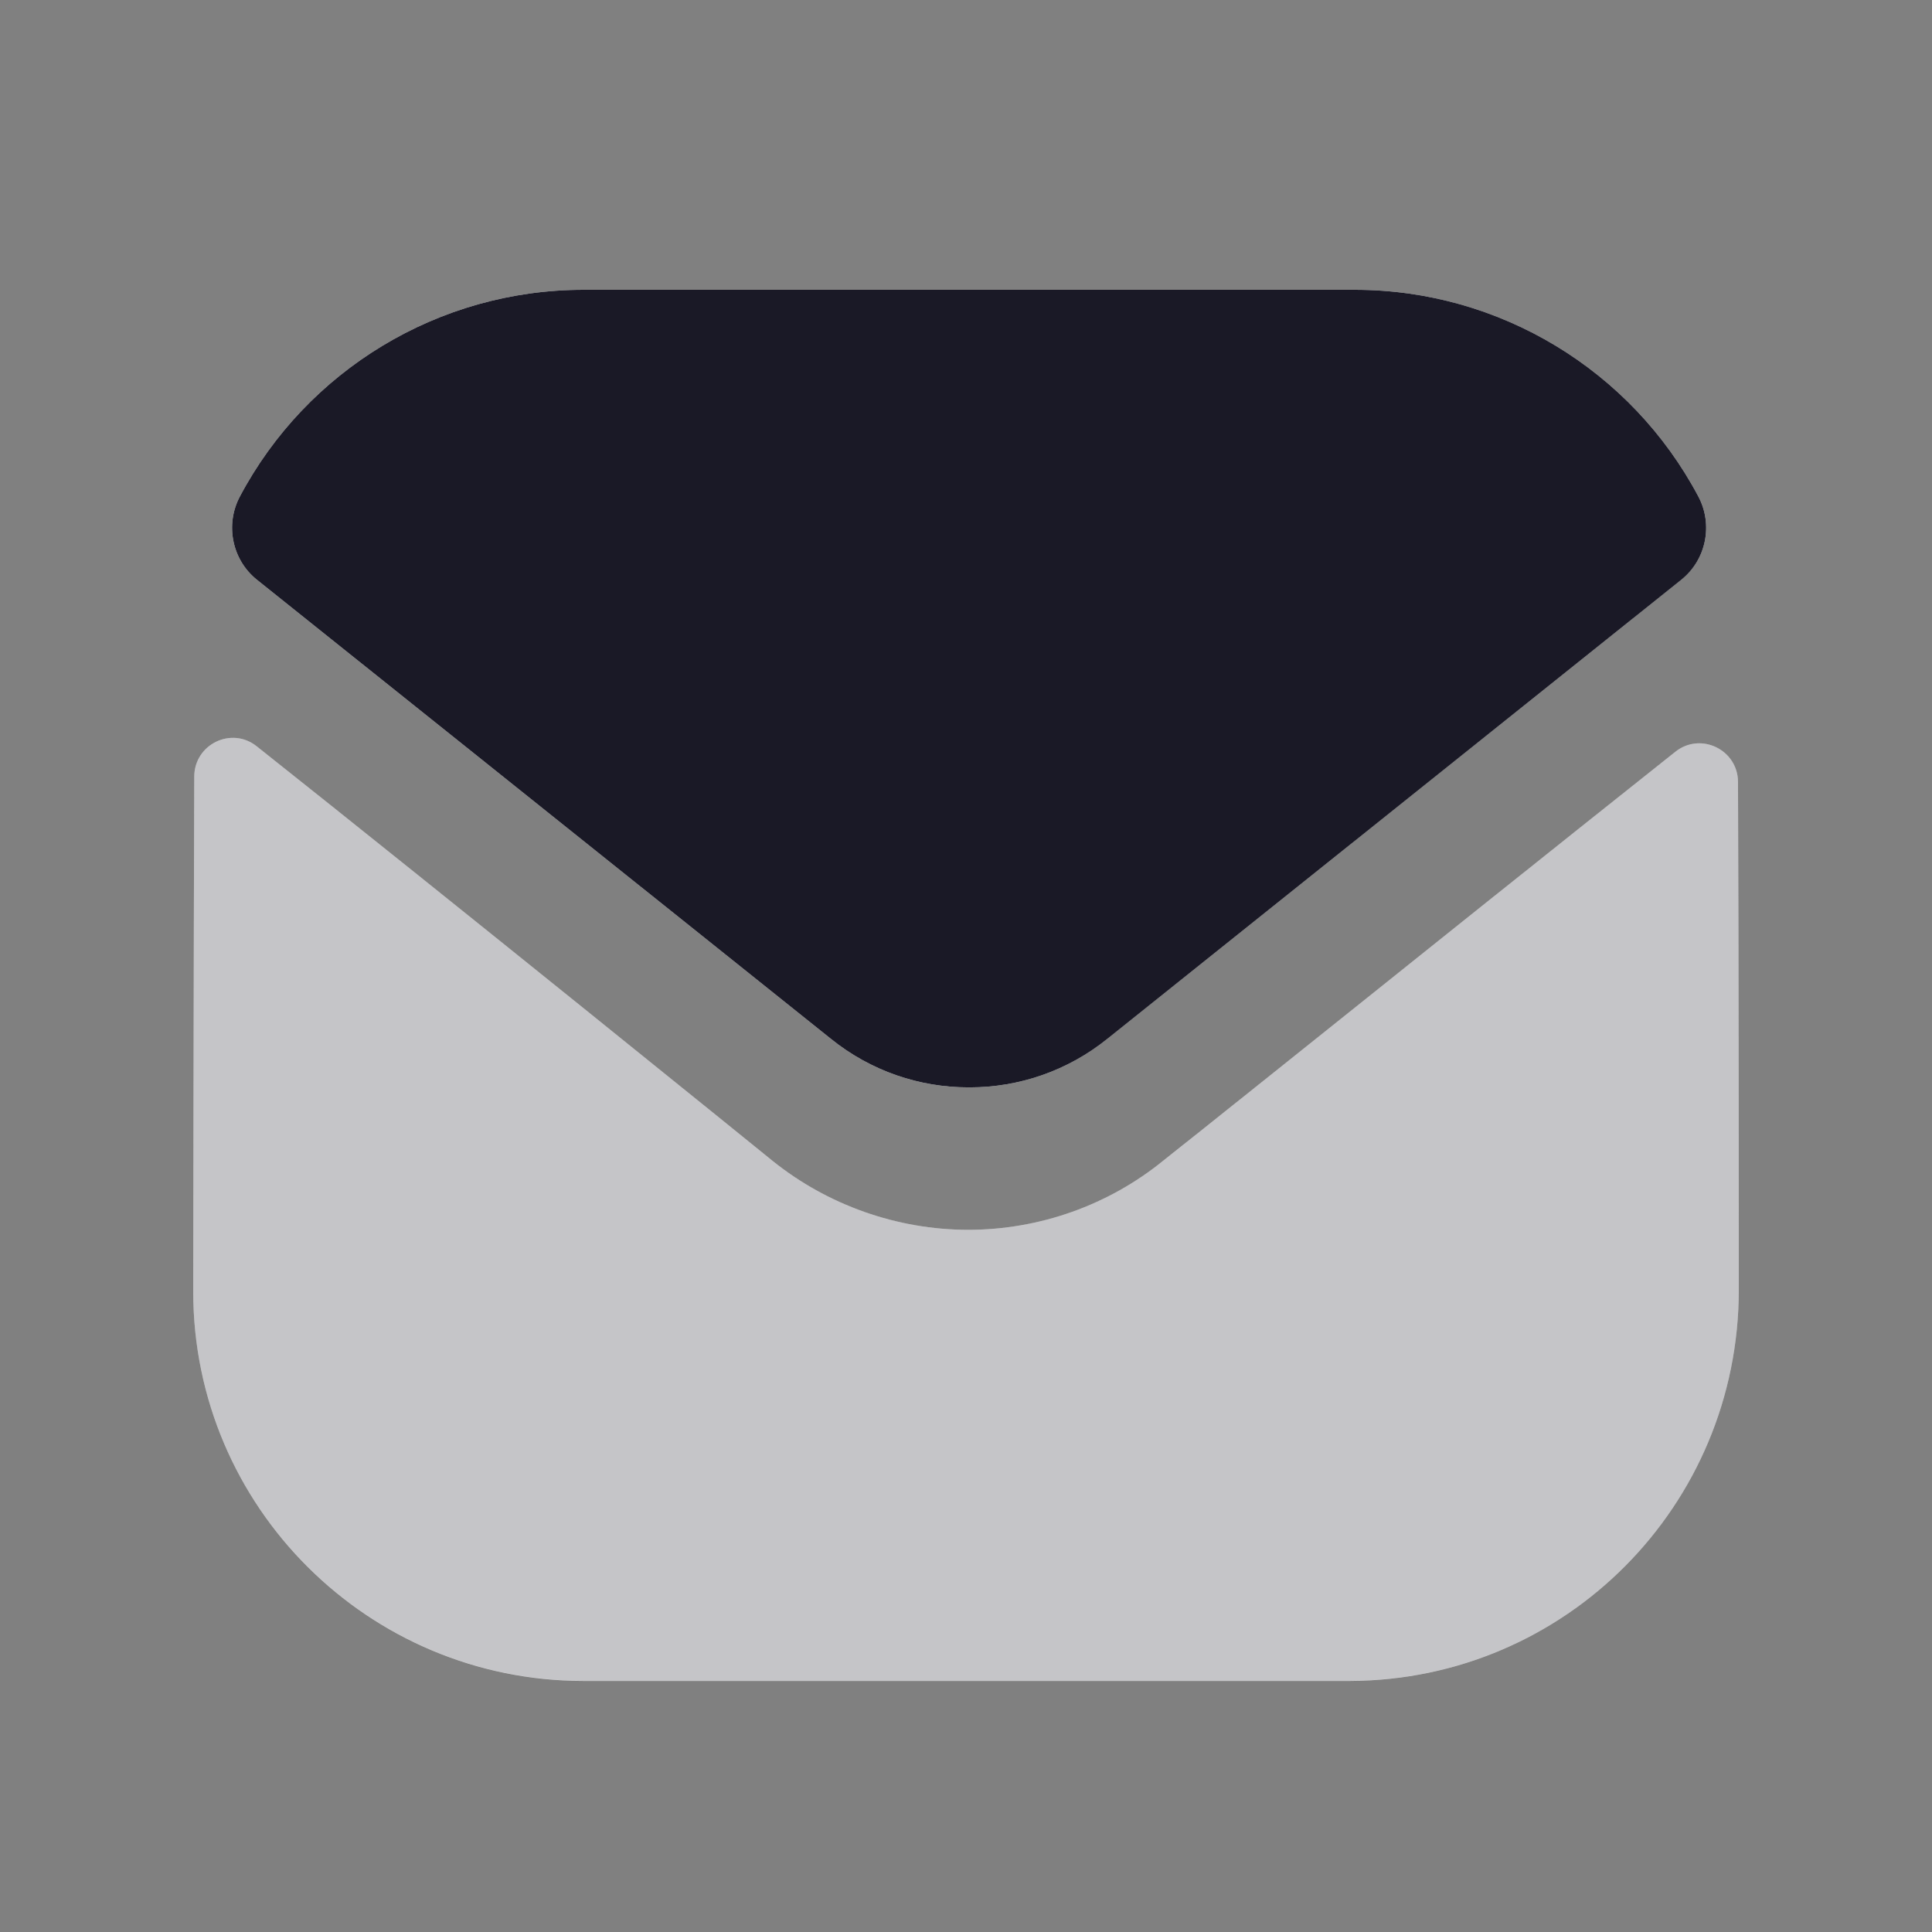 <svg width="22" height="22" viewBox="0 0 22 22" fill="none" xmlns="http://www.w3.org/2000/svg">
<rect x="0" y="0" width="22" height="22" fill="#808080" stroke="none"/>
<path fill-rule="evenodd" clip-rule="evenodd" d="M15.426 3.3C17.077 3.3 18.577 4.217 19.339 5.653C19.51 5.974 19.429 6.375 19.144 6.602L12.61 11.828C12.153 12.198 11.598 12.382 11.044 12.382H11.035H11.026C10.472 12.382 9.918 12.198 9.46 11.828L2.926 6.602C2.642 6.375 2.561 5.974 2.732 5.653C3.494 4.217 4.993 3.3 6.644 3.3H15.426ZM15.374 19.141C17.829 19.132 19.8 17.143 19.8 14.688C19.8 14.688 19.8 10.848 19.791 8.904C19.79 8.537 19.366 8.331 19.078 8.56C17.849 9.536 16.108 10.929 14.85 11.936C13.933 12.67 13.272 13.198 13.253 13.211C12.628 13.722 11.836 14.004 11.026 14.004C10.217 14.004 9.425 13.722 8.8 13.221C8.753 13.181 5.014 10.157 2.923 8.498C2.636 8.269 2.213 8.475 2.212 8.843C2.205 10.802 2.2 14.697 2.2 14.697V14.705C2.2 17.161 4.198 19.141 6.644 19.141H15.365H15.374Z" fill="white"/>
<path opacity="0.25" d="M19.8 14.688C19.8 17.143 17.829 19.132 15.374 19.14H15.365H6.644C4.198 19.14 2.2 17.16 2.2 14.705V14.697C2.2 14.697 2.205 10.802 2.212 8.843C2.213 8.475 2.636 8.269 2.923 8.498C5.014 10.157 8.753 13.181 8.8 13.221C9.425 13.721 10.217 14.004 11.026 14.004C11.836 14.004 12.628 13.721 13.253 13.211C13.299 13.18 16.955 10.246 19.078 8.56C19.366 8.331 19.79 8.536 19.791 8.903C19.8 10.847 19.8 14.688 19.8 14.688Z" fill="#1A1926"/>
<path d="M19.339 5.653C18.577 4.217 17.077 3.3 15.427 3.3H6.644C4.993 3.3 3.494 4.217 2.732 5.653C2.561 5.974 2.642 6.375 2.926 6.602L9.46 11.828C9.918 12.198 10.472 12.382 11.027 12.382C11.03 12.382 11.033 12.382 11.035 12.382C11.038 12.382 11.041 12.382 11.044 12.382C11.598 12.382 12.153 12.198 12.611 11.828L19.145 6.602C19.429 6.375 19.51 5.974 19.339 5.653Z" fill="#1A1926"/>
</svg>
